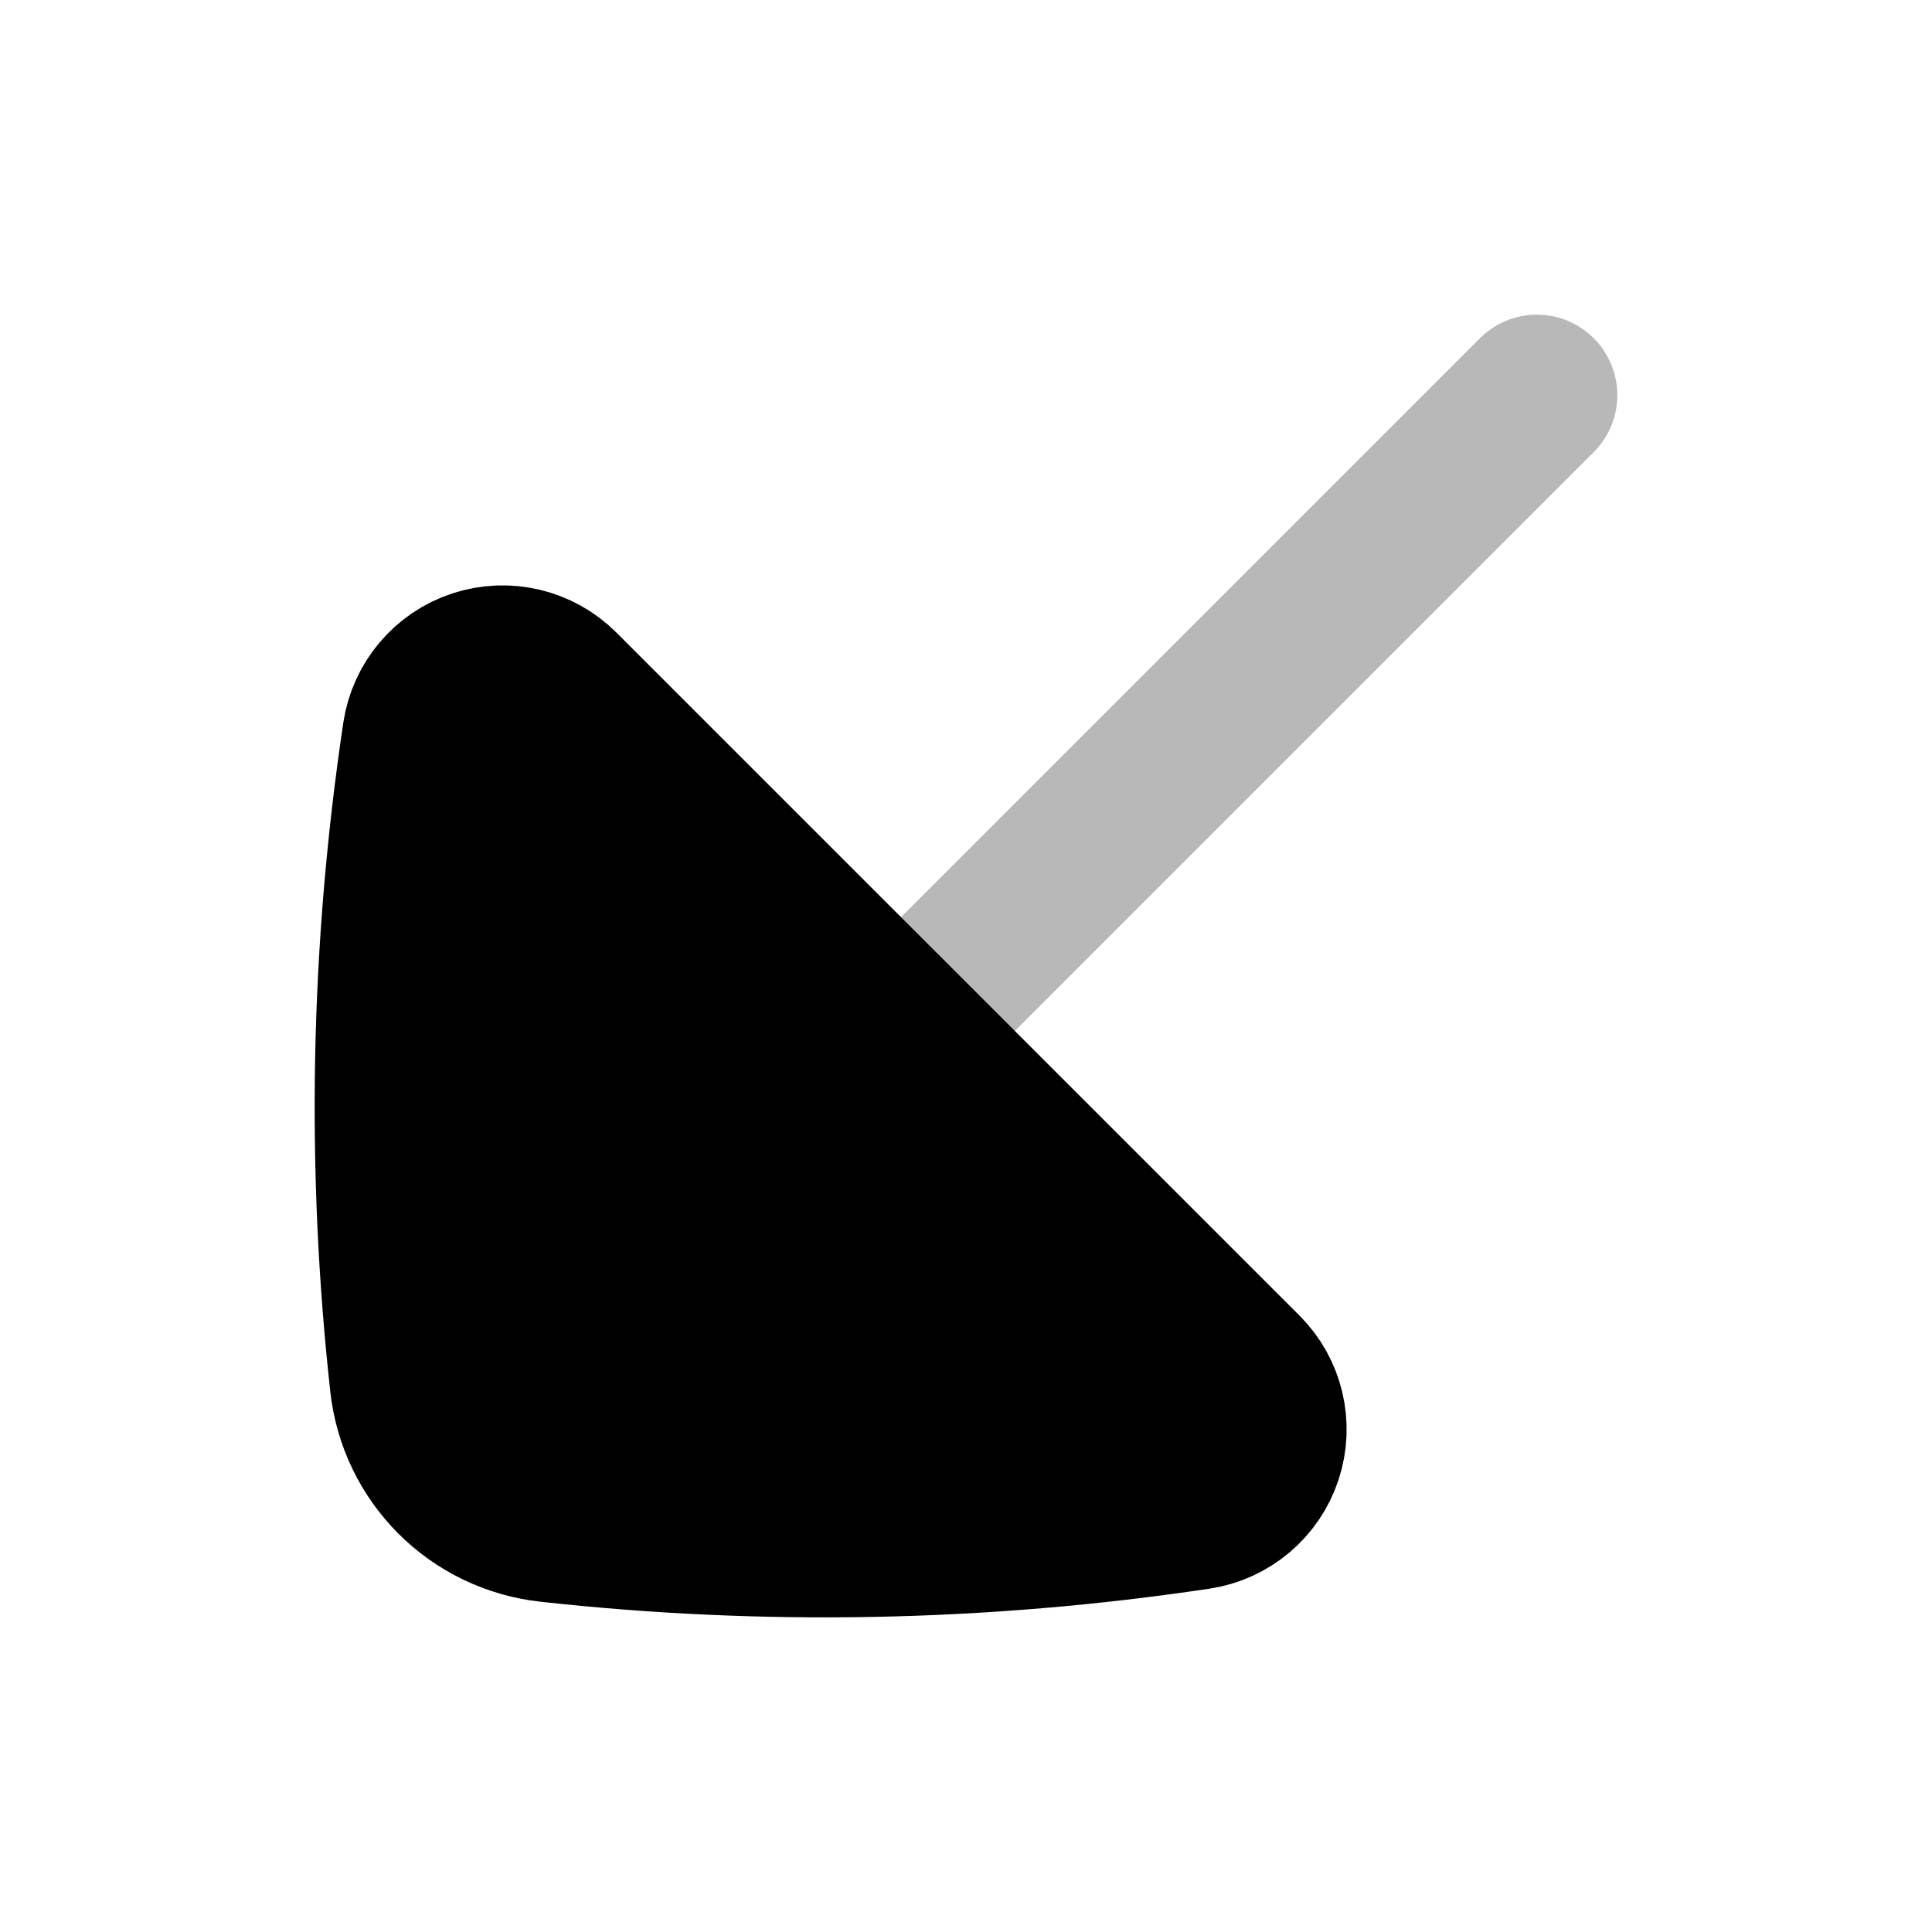 <svg
  xmlns="http://www.w3.org/2000/svg"
  width="24"
  height="24"
  viewBox="0 0 24 24"
  fill="none"
  stroke="currentColor"
  stroke-width="2"
  stroke-linecap="round"
  stroke-linejoin="round"
>
  <path d="M5.656 18.344C5.35 18.038 5.147 17.631 5.097 17.178C4.802 14.504 4.854 11.796 5.254 9.124C5.31 8.75 5.572 8.44 5.93 8.322C6.289 8.204 6.683 8.298 6.95 8.565L15.436 17.05C15.703 17.317 15.796 17.711 15.678 18.07C15.56 18.428 15.25 18.69 14.877 18.746C12.204 19.146 9.497 19.199 6.822 18.903C6.369 18.853 5.962 18.65 5.656 18.344Z" fill="currentColor"/>
  <path d="M6.363 17.637L19.091 4.909" stroke="currentColor" stroke-width="2" opacity="0.28"/>
</svg>